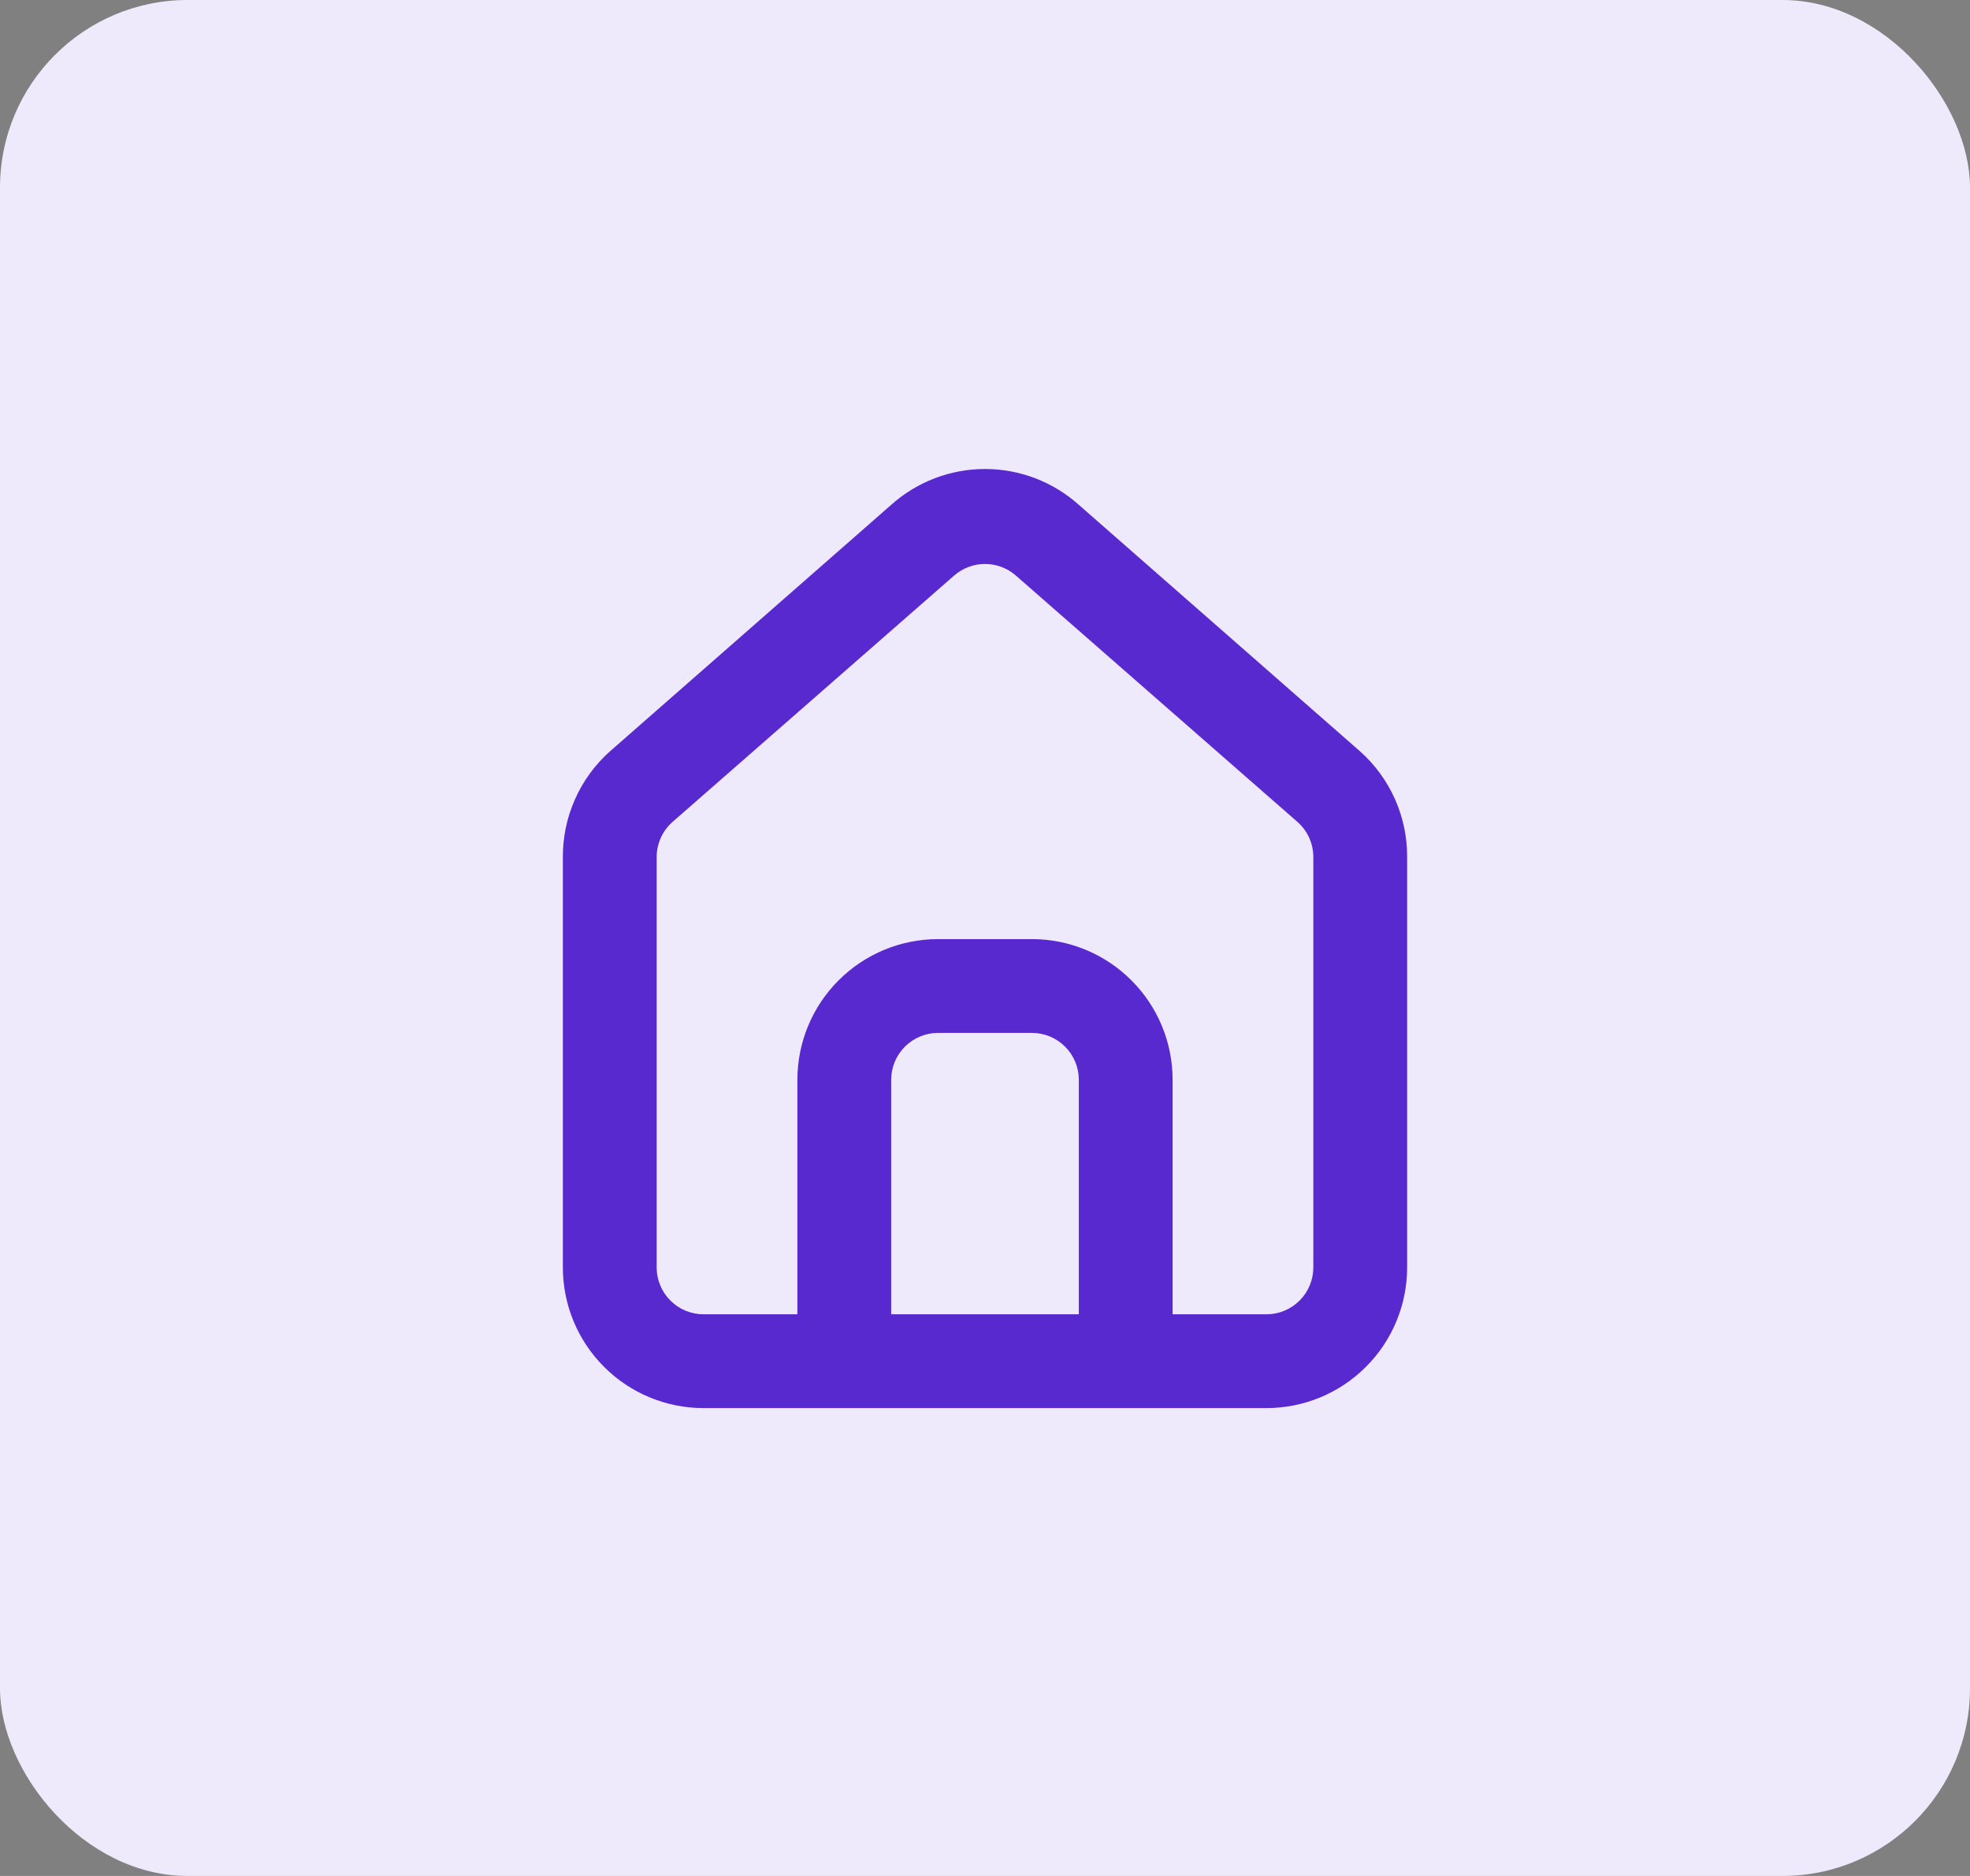 <svg width="42" height="40" viewBox="0 0 42 40" fill="none" xmlns="http://www.w3.org/2000/svg">
<rect x="0" y="0" width="42" height="40" fill="#808080" stroke="none"/>
<rect width="42" height="40" rx="4" fill="#EFEAFB"/>
<path d="M29 16.024L23 10.764C22.45 10.272 21.738 10 21 10C20.262 10 19.55 10.272 19 10.764L13 16.024C12.682 16.308 12.429 16.657 12.257 17.046C12.084 17.436 11.997 17.858 12 18.284V27.024C12 27.82 12.316 28.583 12.879 29.145C13.441 29.708 14.204 30.024 15 30.024H27C27.796 30.024 28.559 29.708 29.121 29.145C29.684 28.583 30 27.82 30 27.024V18.274C30.002 17.849 29.914 17.43 29.742 17.042C29.569 16.654 29.317 16.307 29 16.024ZM23 28.024H19V23.024C19 22.759 19.105 22.504 19.293 22.317C19.48 22.129 19.735 22.024 20 22.024H22C22.265 22.024 22.52 22.129 22.707 22.317C22.895 22.504 23 22.759 23 23.024V28.024ZM28 27.024C28 27.289 27.895 27.544 27.707 27.731C27.52 27.919 27.265 28.024 27 28.024H25V23.024C25 22.228 24.684 21.465 24.121 20.903C23.559 20.34 22.796 20.024 22 20.024H20C19.204 20.024 18.441 20.34 17.879 20.903C17.316 21.465 17 22.228 17 23.024V28.024H15C14.735 28.024 14.48 27.919 14.293 27.731C14.105 27.544 14 27.289 14 27.024V18.274C14 18.132 14.031 17.992 14.089 17.862C14.148 17.733 14.233 17.618 14.34 17.524L20.34 12.274C20.523 12.114 20.757 12.025 21 12.025C21.243 12.025 21.478 12.114 21.66 12.274L27.66 17.524C27.767 17.618 27.852 17.733 27.911 17.862C27.97 17.992 28 18.132 28 18.274V27.024Z" fill="#5929D0"/>
</svg>
